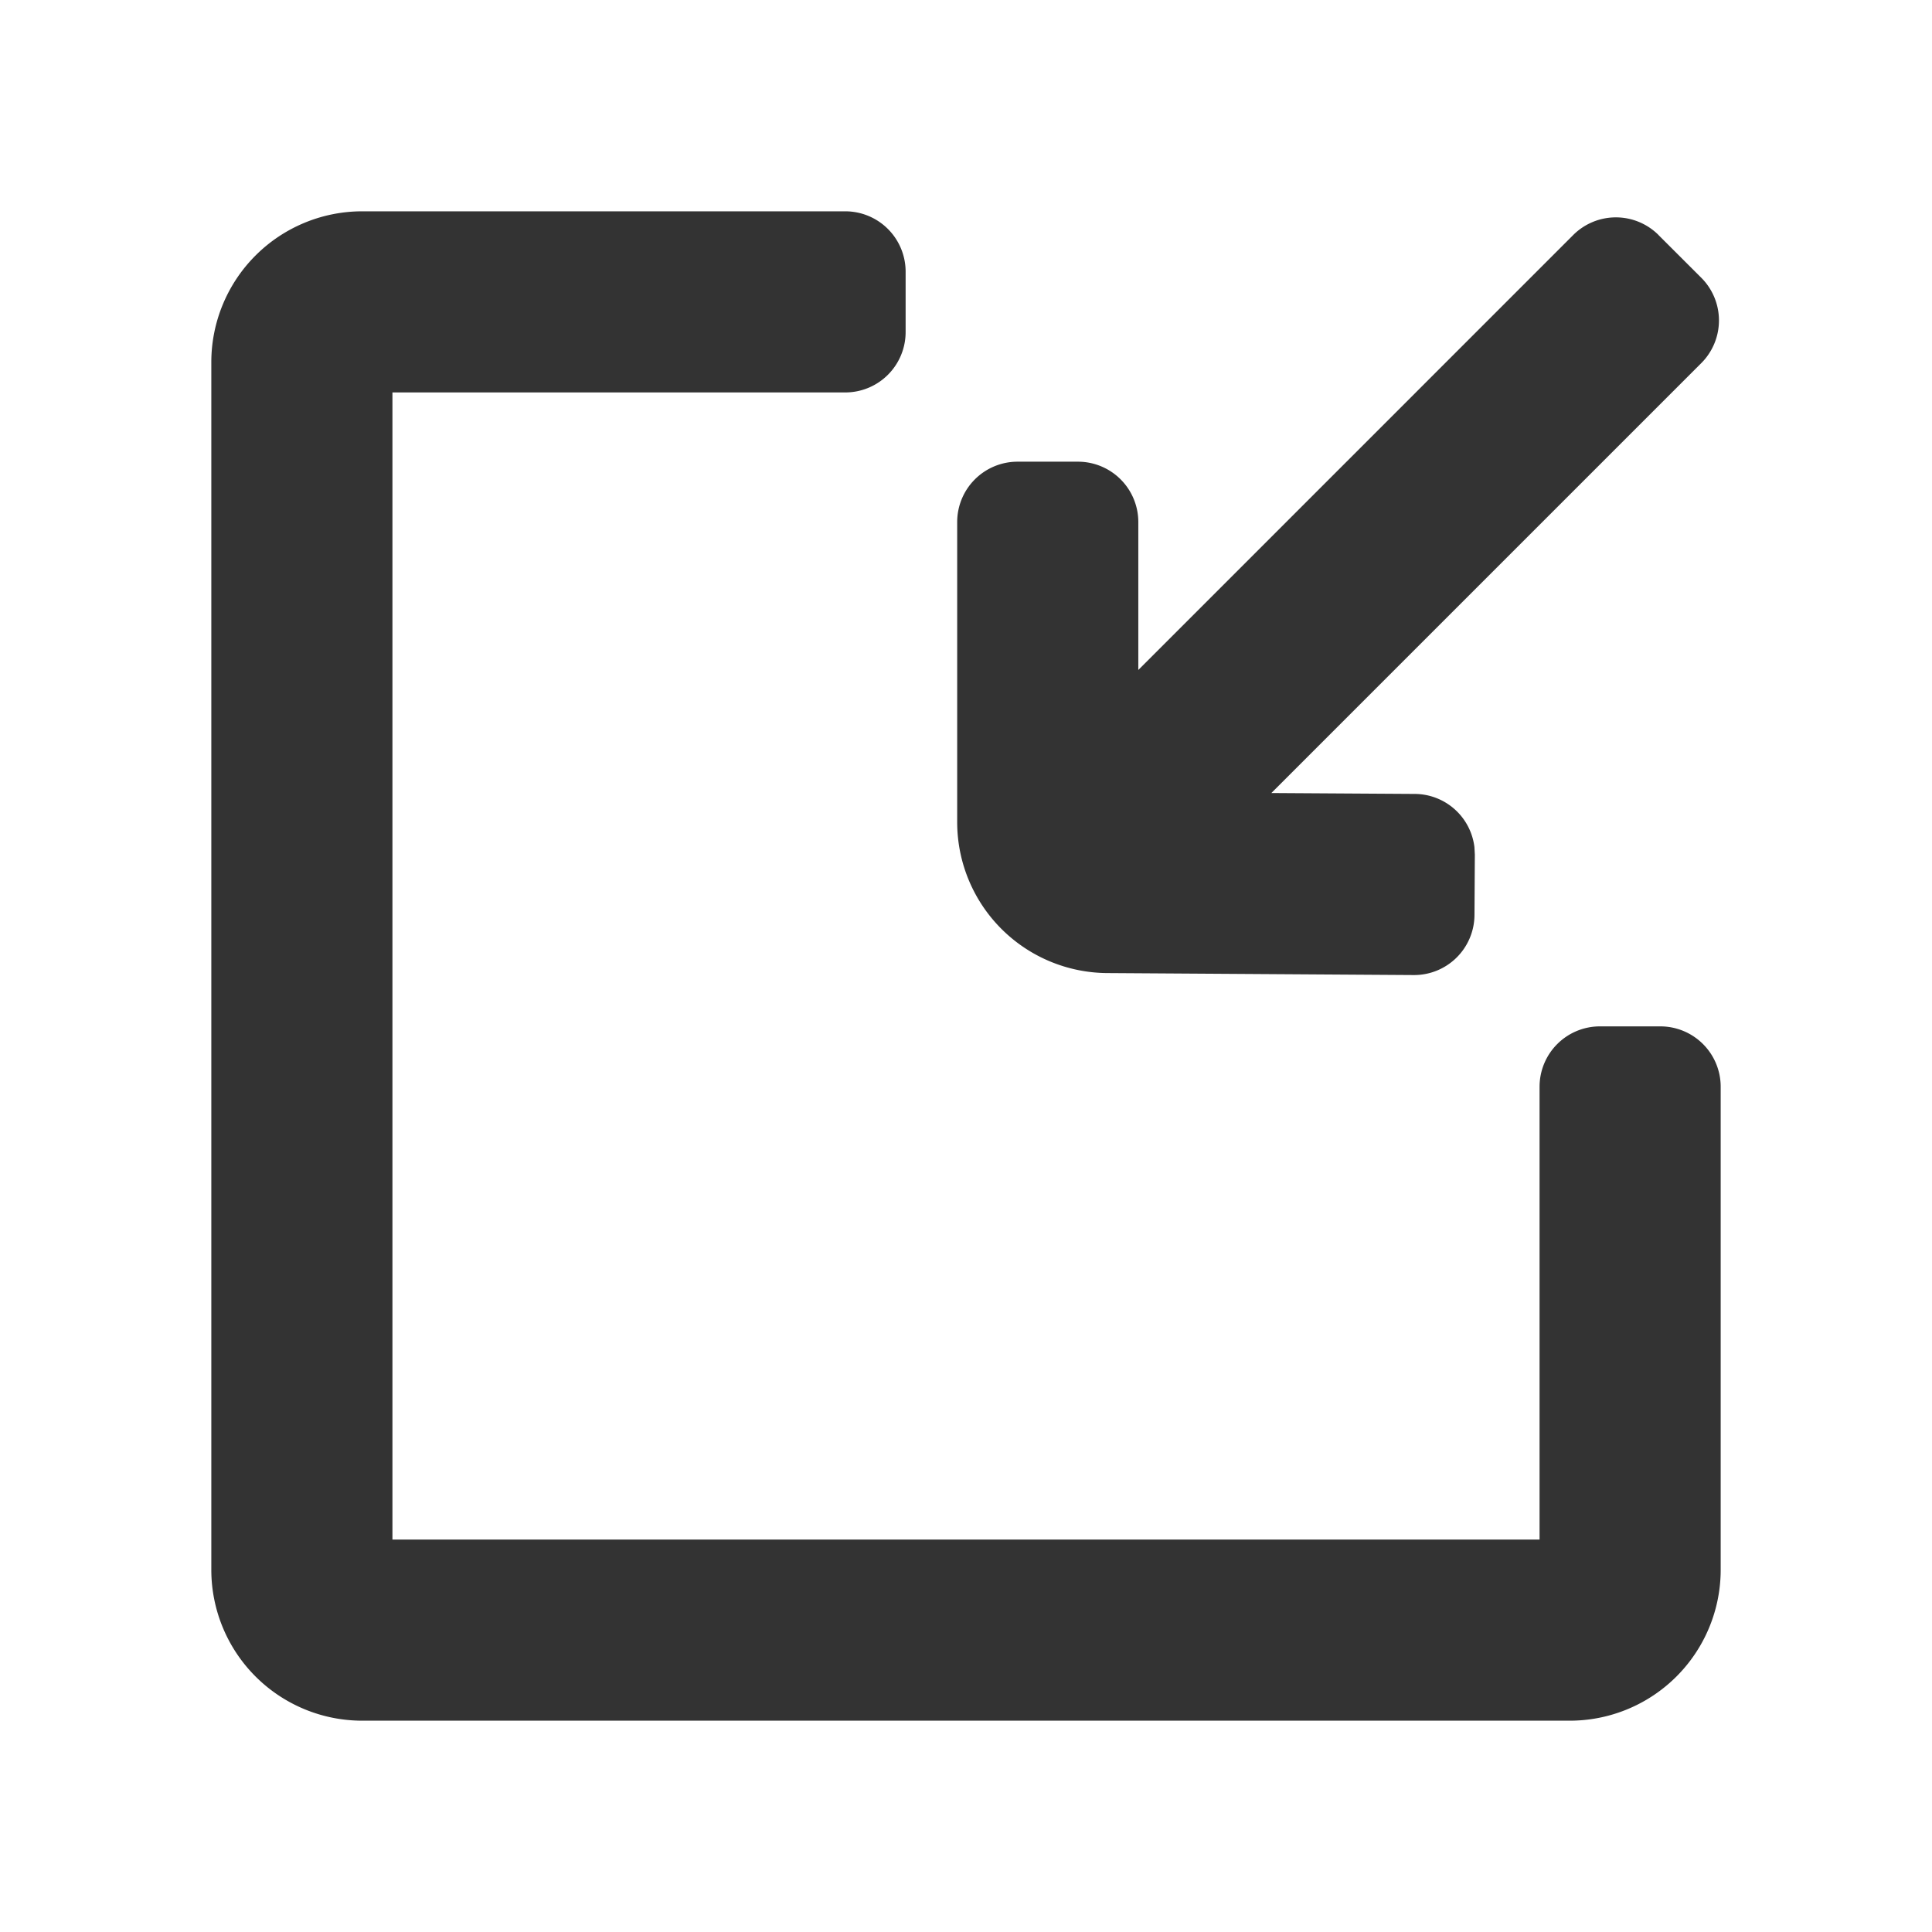 <svg t="1724825472229" class="icon" viewBox="0 0 1024 1024" version="1.1" xmlns="http://www.w3.org/2000/svg" p-id="7247" width="16" height="16"><path d="M448 112a32 32 0 0 1 32 32v32a32 32 0 0 1-32 32H208v608h608V576a32 32 0 0 1 32-32h32a32 32 0 0 1 32 32v256a80 80 0 0 1-80 80H192A80 80 0 0 1 112 832V192A80 80 0 0 1 192 112h256z m431.04 12.576l22.656 22.624a32 32 0 0 1 0 45.28l-227.84 227.84 76.032 0.48a32 32 0 0 1 31.584 28.16l0.224 4.032-0.192 32a32 32 0 0 1-32.224 31.808l-162.464-1.056a80 80 0 0 1-79.488-80v-159.04a32 32 0 0 1 32-32h32a32 32 0 0 1 32 32v78.4l230.496-230.528a32 32 0 0 1 45.248 0z" fill="#333333" p-id="7248"></path></svg>